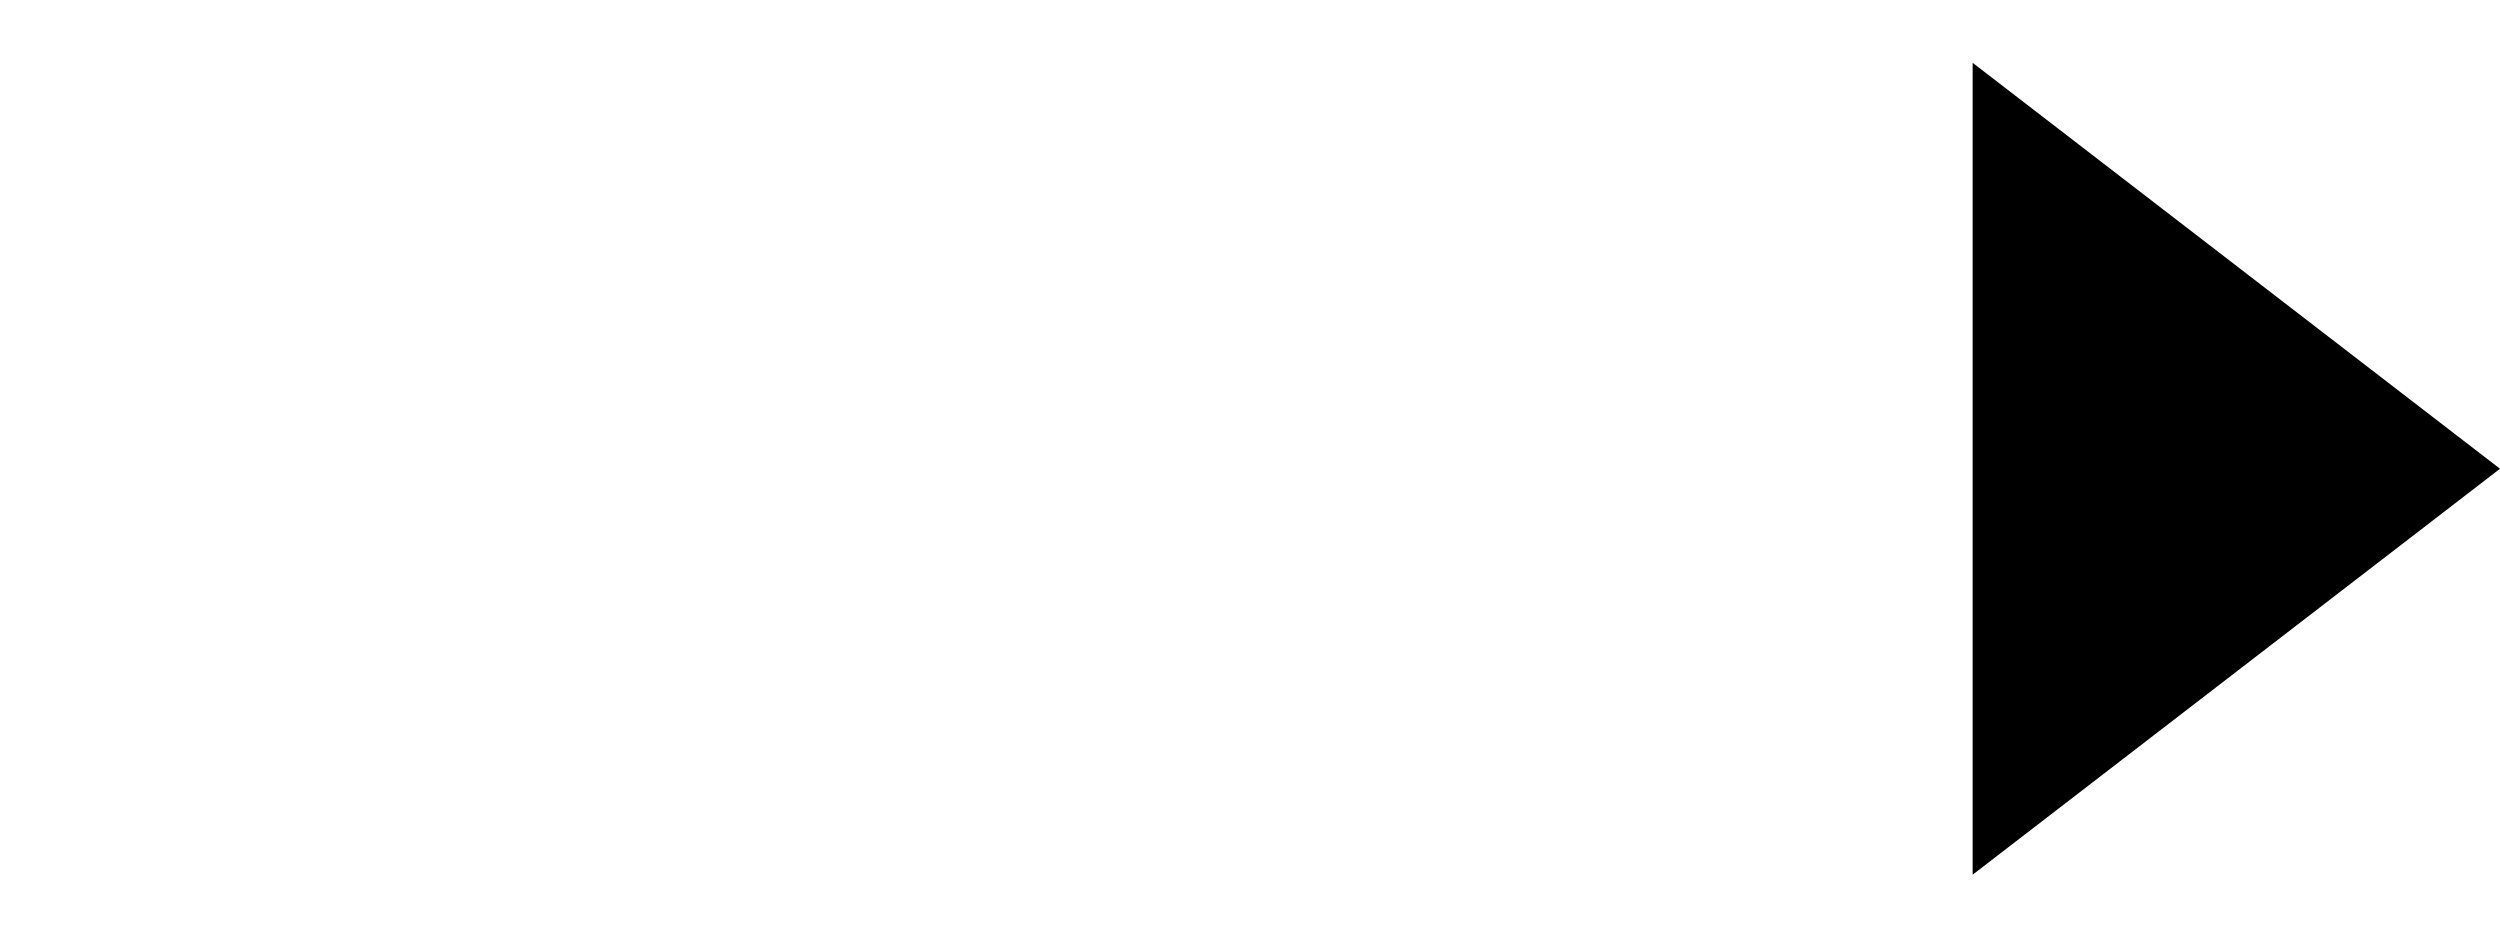 <svg width="32" height="12" viewBox="0 0 32 12" xmlns="http://www.w3.org/2000/svg">
<line y1="6" x2="26" y2="6" stroke-width="2"/>
<path d="M32 6L25.25 11.196L25.25 0.804L32 6Z" fill="black"/>
</svg>
